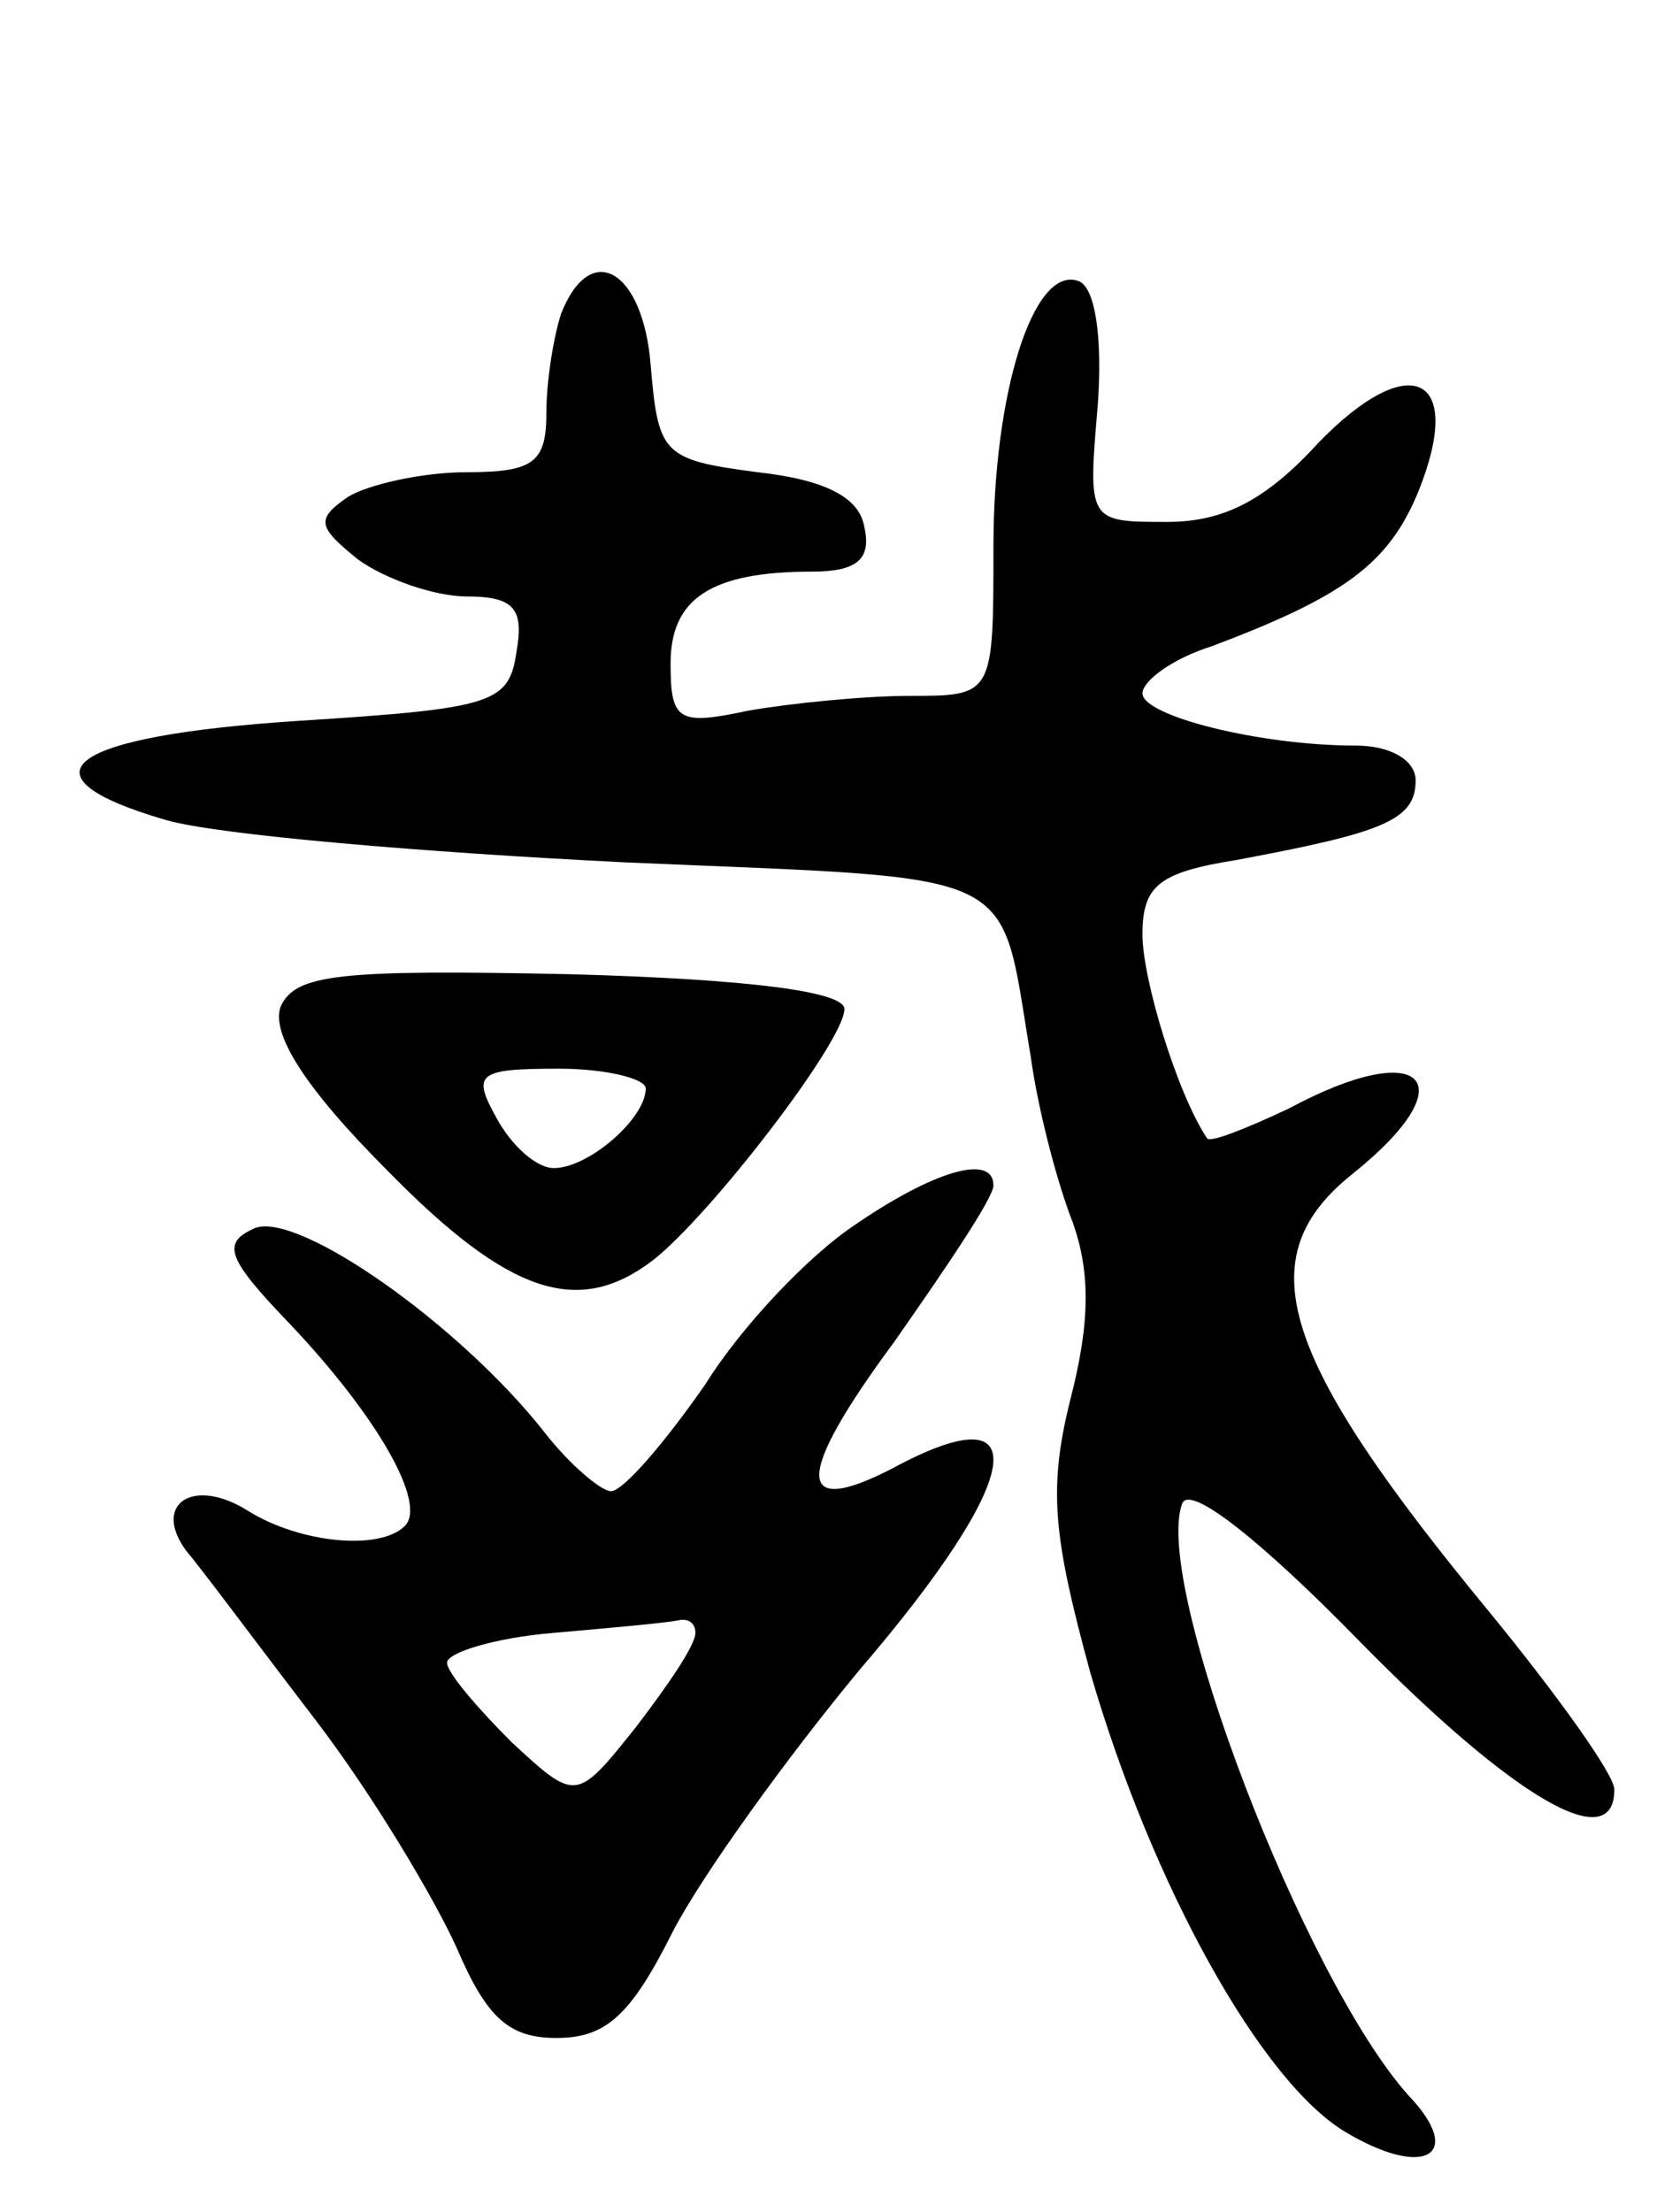 <svg version="1.0" xmlns="http://www.w3.org/2000/svg"
 width="67pt" height="89pt" viewBox="0 0 67 89"
 preserveAspectRatio="xMidYMid meet">
<g transform="translate(0,89) scale(0.1,-0.1)"
fill="#000000" stroke="none">
<path d="M226 764 c-3 -9 -6 -27 -6 -40 0 -20 -5 -24 -32 -24 -18 0 -40 -5
-48 -10 -13 -9 -12 -12 4 -25 11 -8 31 -15 44 -15 19 0 23 -5 20 -22 -3 -21
-9 -23 -87 -28 -94 -6 -116 -22 -54 -40 21 -6 104 -13 185 -17 162 -7 150 -1
163 -78 3 -22 11 -52 17 -67 7 -20 7 -40 -1 -71 -9 -36 -7 -55 8 -110 25 -86
69 -165 103 -185 32 -19 48 -9 25 15 -42 47 -103 206 -91 238 3 8 32 -15 72
-56 62 -63 102 -86 102 -59 0 6 -23 38 -50 71 -85 103 -98 143 -55 177 46 37
28 55 -26 26 -17 -8 -32 -14 -33 -12 -12 18 -26 64 -26 82 0 20 7 25 38 30 59
11 72 16 72 32 0 8 -10 14 -24 14 -39 0 -86 12 -86 21 0 5 12 14 28 19 53 20
71 33 83 62 19 47 -3 58 -40 20 -21 -23 -38 -32 -61 -32 -32 0 -32 0 -28 47 2
27 -1 48 -8 50 -18 6 -34 -45 -34 -107 0 -60 0 -60 -34 -60 -18 0 -48 -3 -65
-6 -28 -6 -31 -4 -31 19 0 26 16 37 57 37 18 0 24 5 21 18 -2 12 -16 19 -43
22 -38 5 -40 7 -43 43 -3 38 -24 51 -36 21z"/>
<path d="M113 485 c-4 -11 10 -33 43 -66 49 -50 77 -59 107 -36 23 18 77 88
77 101 0 7 -38 12 -110 14 -94 2 -111 0 -117 -13z m147 -33 c0 -12 -23 -32
-37 -32 -7 0 -17 9 -23 20 -10 18 -8 20 25 20 19 0 35 -4 35 -8z"/>
<path d="M344 397 c-18 -12 -45 -40 -60 -64 -16 -23 -33 -43 -38 -43 -4 0 -17
11 -27 24 -34 43 -98 88 -116 82 -14 -6 -12 -12 14 -39 35 -37 55 -72 46 -81
-10 -10 -42 -7 -63 6 -22 14 -39 3 -25 -16 6 -7 29 -38 52 -68 23 -30 48 -72
57 -92 12 -28 21 -36 40 -36 20 0 30 9 47 43 12 23 46 70 75 105 67 78 72 113
13 81 -39 -20 -39 -3 1 51 21 30 40 58 40 63 0 13 -24 6 -56 -16z m-64 -164
c0 -5 -11 -21 -24 -38 -24 -30 -24 -30 -50 -6 -14 14 -26 28 -26 32 0 4 19 10
43 12 23 2 45 4 50 5 4 1 7 -1 7 -5z"/>
</g>
</svg>
